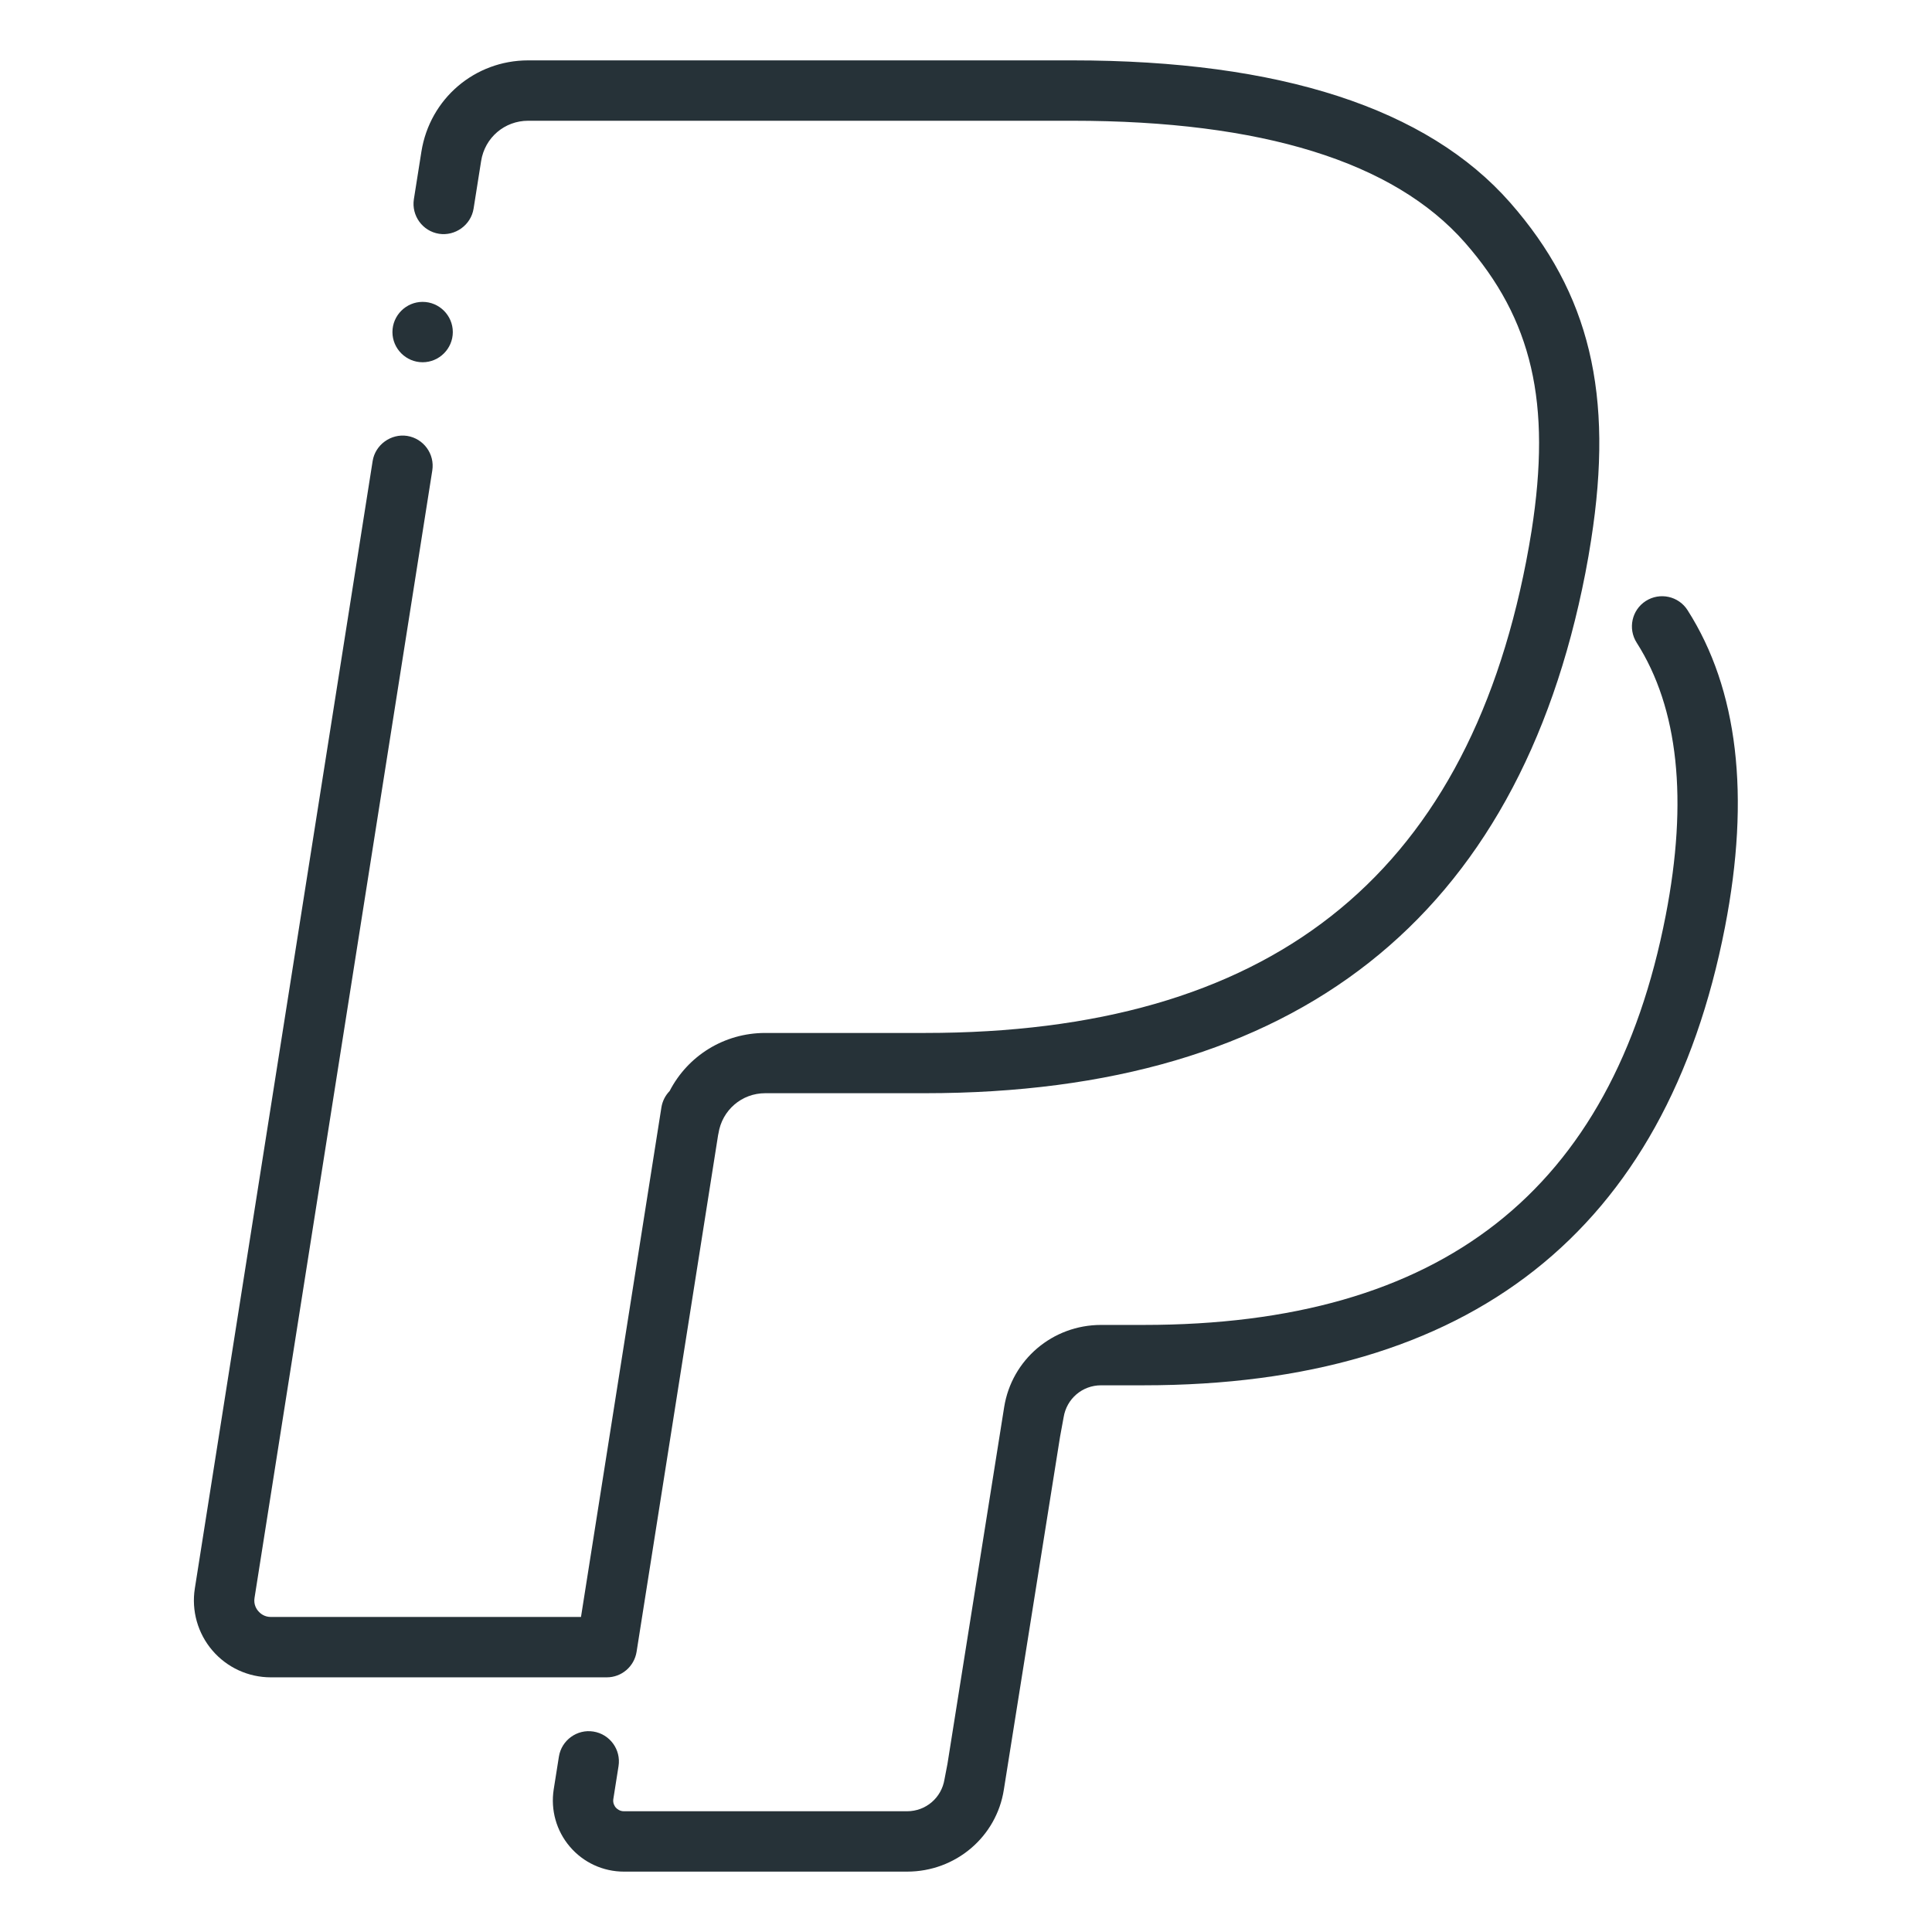 <?xml version="1.0" ?><!DOCTYPE svg  PUBLIC '-//W3C//DTD SVG 1.1//EN'  'http://www.w3.org/Graphics/SVG/1.1/DTD/svg11.dtd'><svg enable-background="new 0 0 32 32" height="32px" version="1.1" viewBox="0 0 32 32" width="32px" xml:space="preserve" xmlns="http://www.w3.org/2000/svg" xmlns:xlink="http://www.w3.org/1999/xlink"><g id="PayPal_1_"><g id="PayPal"><path d="M15.024,31h-4.69c-0.345,0-0.671-0.15-0.895-0.413c-0.224-0.262-0.321-0.608-0.268-0.948l0.086-0.543    c0.043-0.273,0.302-0.46,0.572-0.416c0.272,0.043,0.459,0.299,0.416,0.572l-0.086,0.544c-0.012,0.07,0.021,0.119,0.04,0.143    C10.22,29.961,10.264,30,10.334,30h4.69c0.311,0,0.571-0.223,0.62-0.53l0.049-0.255l0.939-5.908    c0.125-0.785,0.801-1.362,1.606-1.362h0.702c4.933,0,7.762-2.218,8.649-6.78c0.373-1.916,0.211-3.437-0.481-4.521    c-0.148-0.233-0.08-0.542,0.152-0.69c0.232-0.148,0.542-0.082,0.691,0.152c0.835,1.308,1.043,3.074,0.62,5.25    c-0.98,5.036-4.221,7.589-9.632,7.589h-0.702c-0.311,0-0.571,0.223-0.62,0.53l-0.059,0.321l-0.931,5.846    C16.506,30.422,15.83,31,15.024,31z" fill="#263238"/><path d="M10.05,27.782H4.485c-0.373,0-0.726-0.163-0.968-0.446c-0.242-0.283-0.348-0.658-0.29-1.026L6.172,7.637    c0.043-0.273,0.306-0.458,0.572-0.417C7.017,7.264,7.203,7.52,7.16,7.793L4.216,26.465c-0.018,0.109,0.031,0.186,0.063,0.221    c0.03,0.036,0.098,0.096,0.207,0.096h5.137l1.332-8.44c0.017-0.106,0.066-0.199,0.136-0.271c0.299-0.58,0.898-0.962,1.584-0.962    h2.645c5.679,0,8.937-2.554,9.958-7.809c0.034-0.174,0.063-0.343,0.09-0.51c0.331-2.118,0.011-3.501-1.105-4.773    C23.086,2.678,20.899,2,17.762,2H8.748C8.357,2,8.03,2.28,7.969,2.667L7.844,3.456C7.8,3.729,7.538,3.914,7.271,3.872    C6.999,3.829,6.813,3.572,6.855,3.3L6.98,2.51C7.12,1.635,7.863,1,8.748,1h9.014c3.438,0,5.878,0.793,7.251,2.356    c1.318,1.502,1.719,3.174,1.341,5.588c-0.027,0.178-0.059,0.359-0.095,0.546c-1.113,5.718-4.794,8.617-10.94,8.617h-2.645    c-0.388,0-0.714,0.28-0.774,0.666c-0.002,0.01-0.004,0.019-0.006,0.028l-1.35,8.557C10.505,27.603,10.296,27.782,10.05,27.782z" fill="#263238"/></g><g><g><g><g><g><g><path d="M7.5,5.5C7.5,5.775,7.275,6,7,6l0,0C6.725,6,6.5,5.775,6.5,5.5l0,0C6.5,5.225,6.725,5,7,5l0,0         C7.275,5,7.5,5.225,7.5,5.5L7.5,5.5z" fill="#263238"/></g></g></g></g></g></g></g></svg>